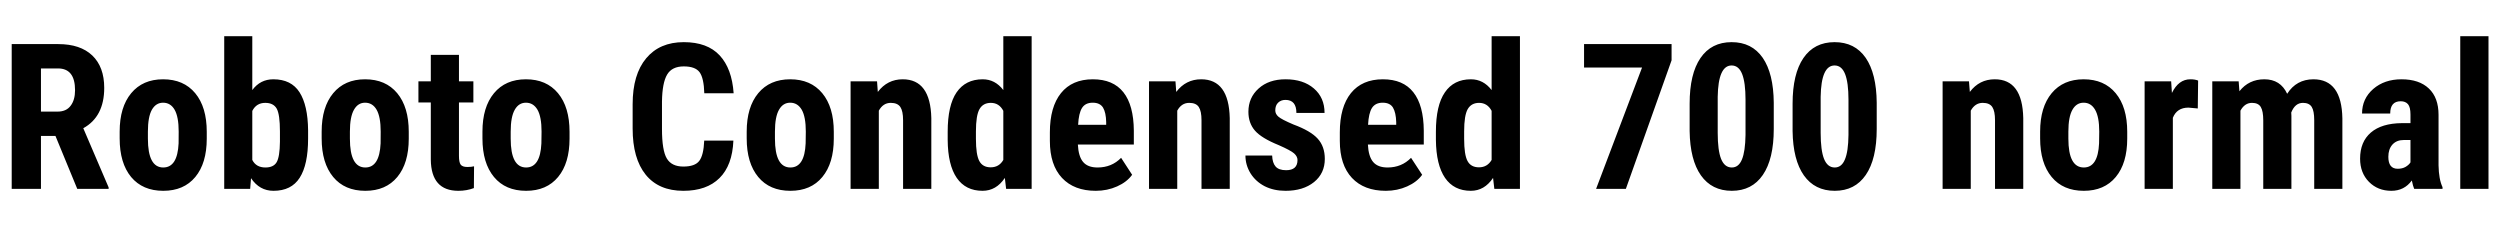 <svg xmlns="http://www.w3.org/2000/svg" xmlns:xlink="http://www.w3.org/1999/xlink" width="294.797" height="28.125"><path fill="black" d="M9.11 22.27L6.54 16.03L4.83 16.03L4.83 22.27L1.38 22.27L1.38 5.20L6.88 5.20Q9.47 5.20 10.88 6.54Q12.29 7.89 12.29 10.36L12.29 10.36Q12.29 13.76 9.82 15.12L9.82 15.12L12.81 22.10L12.81 22.27L9.11 22.27ZM4.83 8.07L4.83 13.16L6.79 13.16Q7.82 13.16 8.33 12.47Q8.85 11.79 8.85 10.64L8.85 10.64Q8.85 8.07 6.84 8.07L6.84 8.07L4.83 8.07ZM14.11 16.32L14.11 15.52Q14.11 12.63 15.47 10.99Q16.83 9.35 19.23 9.35L19.23 9.35Q21.66 9.35 23.02 10.99Q24.38 12.63 24.38 15.54L24.38 15.54L24.38 16.35Q24.38 19.24 23.03 20.87Q21.68 22.50 19.25 22.50L19.25 22.50Q16.82 22.50 15.46 20.87Q14.11 19.23 14.11 16.32L14.11 16.32ZM17.44 15.52L17.44 16.35Q17.44 19.75 19.25 19.75L19.25 19.75Q20.93 19.75 21.06 16.91L21.06 16.91L21.07 15.52Q21.07 13.78 20.59 12.94Q20.11 12.11 19.23 12.11L19.23 12.11Q18.39 12.11 17.91 12.94Q17.44 13.78 17.44 15.52L17.44 15.52ZM36.33 15.36L36.33 16.34Q36.33 19.42 35.34 20.96Q34.36 22.50 32.25 22.50L32.25 22.50Q30.60 22.50 29.60 21.01L29.60 21.01L29.50 22.27L26.44 22.27L26.44 4.27L29.75 4.27L29.75 10.62Q30.69 9.35 32.23 9.35L32.23 9.35Q34.34 9.35 35.32 10.88Q36.30 12.41 36.33 15.36L36.33 15.36ZM33.01 16.71L33.01 15.50Q33.01 13.50 32.63 12.81Q32.24 12.13 31.28 12.13L31.28 12.13Q30.23 12.13 29.75 13.08L29.75 13.08L29.75 18.86Q30.20 19.75 31.30 19.75L31.30 19.75Q32.25 19.75 32.62 19.13Q32.99 18.50 33.01 16.71L33.01 16.71ZM37.93 16.32L37.93 15.52Q37.93 12.63 39.29 10.99Q40.65 9.35 43.05 9.35L43.05 9.35Q45.48 9.35 46.84 10.99Q48.20 12.63 48.20 15.54L48.20 15.54L48.20 16.35Q48.20 19.24 46.85 20.87Q45.50 22.50 43.08 22.50L43.08 22.50Q40.64 22.50 39.29 20.87Q37.93 19.23 37.93 16.32L37.93 16.32ZM41.26 15.52L41.26 16.35Q41.26 19.75 43.08 19.75L43.08 19.75Q44.75 19.75 44.88 16.91L44.88 16.91L44.89 15.52Q44.89 13.78 44.41 12.94Q43.93 12.11 43.05 12.11L43.05 12.11Q42.21 12.11 41.74 12.94Q41.26 13.78 41.26 15.52L41.26 15.52ZM50.80 6.47L54.12 6.47L54.12 9.59L55.82 9.59L55.82 12.08L54.12 12.08L54.12 18.38Q54.12 19.13 54.32 19.41Q54.53 19.69 55.11 19.69L55.11 19.69Q55.59 19.69 55.90 19.61L55.90 19.61L55.88 22.18Q55.03 22.50 54.05 22.50L54.05 22.50Q50.84 22.50 50.80 18.82L50.80 18.82L50.80 12.08L49.34 12.08L49.34 9.59L50.80 9.59L50.80 6.47ZM56.89 16.32L56.89 15.52Q56.89 12.63 58.25 10.99Q59.61 9.35 62.02 9.35L62.02 9.35Q64.44 9.35 65.80 10.99Q67.16 12.63 67.16 15.54L67.16 15.54L67.16 16.35Q67.16 19.24 65.81 20.87Q64.46 22.50 62.04 22.50L62.04 22.50Q59.60 22.50 58.25 20.87Q56.89 19.23 56.89 16.32L56.89 16.32ZM60.22 15.52L60.22 16.35Q60.22 19.75 62.04 19.75L62.04 19.75Q63.71 19.75 63.84 16.91L63.84 16.91L63.86 15.52Q63.86 13.78 63.38 12.94Q62.89 12.11 62.02 12.11L62.02 12.11Q61.17 12.11 60.70 12.94Q60.22 13.78 60.22 15.52L60.22 15.52ZM83.04 16.58L86.48 16.58Q86.36 19.50 84.84 21Q83.33 22.50 80.58 22.50L80.58 22.50Q77.68 22.50 76.14 20.60Q74.60 18.69 74.60 15.16L74.60 15.16L74.60 12.29Q74.60 8.78 76.20 6.87Q77.79 4.97 80.63 4.97L80.63 4.97Q83.41 4.97 84.86 6.53Q86.31 8.09 86.51 11.00L86.51 11.00L83.05 11.00Q83.00 9.20 82.49 8.51Q81.98 7.83 80.63 7.83L80.63 7.83Q79.24 7.83 78.67 8.79Q78.09 9.76 78.06 11.98L78.06 11.98L78.06 15.20Q78.06 17.74 78.63 18.69Q79.20 19.64 80.58 19.64L80.58 19.64Q81.94 19.64 82.45 18.98Q82.97 18.32 83.04 16.58L83.04 16.58ZM88.05 16.32L88.05 15.52Q88.05 12.63 89.41 10.99Q90.77 9.35 93.18 9.35L93.18 9.35Q95.60 9.35 96.96 10.99Q98.32 12.63 98.32 15.54L98.32 15.54L98.32 16.35Q98.32 19.24 96.97 20.87Q95.63 22.50 93.20 22.50L93.20 22.50Q90.76 22.50 89.41 20.87Q88.05 19.23 88.05 16.32L88.05 16.32ZM91.38 15.52L91.38 16.35Q91.38 19.75 93.20 19.75L93.20 19.75Q94.88 19.75 95.00 16.91L95.00 16.91L95.02 15.52Q95.02 13.78 94.54 12.94Q94.05 12.11 93.18 12.11L93.18 12.11Q92.33 12.11 91.86 12.94Q91.38 13.78 91.38 15.52L91.38 15.52ZM100.30 9.59L103.42 9.59L103.51 10.84Q104.64 9.35 106.45 9.35L106.45 9.35Q109.72 9.35 109.82 13.93L109.82 13.93L109.82 22.27L106.49 22.27L106.49 14.18Q106.49 13.10 106.17 12.62Q105.84 12.13 105.04 12.13L105.04 12.13Q104.13 12.13 103.63 13.05L103.63 13.05L103.63 22.27L100.30 22.27L100.30 9.59ZM111.75 16.50L111.75 15.54Q111.75 12.42 112.80 10.89Q113.86 9.35 115.88 9.35L115.88 9.35Q117.34 9.35 118.31 10.62L118.31 10.62L118.31 4.27L121.65 4.27L121.65 22.27L118.64 22.27L118.49 20.98Q117.47 22.50 115.86 22.50L115.86 22.50Q113.87 22.50 112.82 20.98Q111.77 19.45 111.75 16.50L111.75 16.50ZM115.08 15.49L115.08 16.37Q115.08 18.25 115.48 18.99Q115.88 19.73 116.82 19.73L116.82 19.73Q117.81 19.73 118.31 18.86L118.31 18.86L118.31 13.07Q117.82 12.13 116.84 12.13L116.84 12.13Q115.92 12.13 115.50 12.87Q115.08 13.61 115.08 15.49L115.08 15.49ZM129.21 22.50L129.21 22.50Q126.66 22.50 125.23 20.98Q123.80 19.45 123.80 16.62L123.80 16.62L123.80 15.61Q123.80 12.61 125.11 10.98Q126.42 9.35 128.87 9.35L128.87 9.35Q131.26 9.35 132.47 10.88Q133.68 12.41 133.70 15.41L133.70 15.41L133.70 17.04L127.10 17.04Q127.17 18.45 127.72 19.10Q128.27 19.75 129.42 19.75L129.42 19.75Q131.09 19.75 132.20 18.61L132.20 18.61L133.50 20.61Q132.89 21.46 131.73 21.98Q130.57 22.50 129.21 22.50ZM127.13 14.72L127.13 14.72L130.44 14.72L130.44 14.41Q130.42 13.28 130.07 12.69Q129.71 12.11 128.85 12.11Q127.98 12.11 127.59 12.73Q127.20 13.35 127.13 14.72ZM135.49 9.59L138.61 9.59L138.70 10.84Q139.83 9.35 141.64 9.35L141.64 9.35Q144.91 9.35 145.01 13.93L145.01 13.93L145.01 22.27L141.68 22.27L141.68 14.18Q141.68 13.10 141.36 12.62Q141.04 12.13 140.23 12.13L140.23 12.13Q139.32 12.13 138.82 13.05L138.82 13.05L138.82 22.27L135.49 22.27L135.49 9.59ZM153 18.87L153 18.87Q153 18.45 152.60 18.09Q152.19 17.73 150.80 17.12L150.80 17.12Q148.75 16.29 147.98 15.40Q147.21 14.51 147.21 13.18L147.21 13.18Q147.21 11.52 148.41 10.44Q149.61 9.35 151.59 9.35L151.59 9.35Q153.68 9.35 154.93 10.43Q156.19 11.51 156.19 13.32L156.19 13.32L152.87 13.32Q152.87 11.78 151.58 11.78L151.58 11.78Q151.05 11.78 150.71 12.11Q150.38 12.43 150.38 13.02L150.38 13.02Q150.38 13.44 150.75 13.76Q151.13 14.09 152.52 14.68L152.52 14.68Q154.55 15.43 155.38 16.35Q156.22 17.27 156.22 18.74L156.22 18.74Q156.22 20.44 154.95 21.47Q153.67 22.50 151.59 22.50L151.59 22.50Q150.20 22.50 149.13 21.96Q148.07 21.41 147.46 20.44Q146.86 19.46 146.86 18.34L146.86 18.34L150.01 18.34Q150.04 19.21 150.42 19.64Q150.80 20.07 151.66 20.07L151.66 20.07Q153 20.07 153 18.87ZM163.41 22.50L163.41 22.50Q160.85 22.50 159.42 20.98Q157.99 19.45 157.99 16.62L157.99 16.62L157.99 15.61Q157.99 12.61 159.30 10.98Q160.62 9.35 163.07 9.35L163.07 9.35Q165.46 9.35 166.66 10.88Q167.87 12.41 167.89 15.41L167.89 15.41L167.89 17.04L161.30 17.04Q161.37 18.45 161.92 19.10Q162.47 19.75 163.62 19.75L163.62 19.75Q165.28 19.75 166.39 18.61L166.39 18.61L167.70 20.61Q167.09 21.46 165.93 21.98Q164.77 22.50 163.41 22.50ZM161.32 14.72L161.32 14.72L164.64 14.72L164.64 14.41Q164.61 13.28 164.26 12.69Q163.91 12.11 163.04 12.11Q162.18 12.11 161.78 12.73Q161.39 13.35 161.32 14.72ZM169.32 16.50L169.32 15.54Q169.32 12.42 170.38 10.89Q171.43 9.35 173.45 9.35L173.45 9.35Q174.91 9.35 175.89 10.62L175.89 10.62L175.89 4.27L179.23 4.27L179.23 22.27L176.21 22.27L176.06 20.98Q175.04 22.50 173.44 22.50L173.44 22.50Q171.45 22.50 170.40 20.98Q169.35 19.45 169.32 16.50L169.32 16.50ZM172.65 15.49L172.65 16.37Q172.65 18.25 173.05 18.99Q173.45 19.73 174.40 19.73L174.40 19.73Q175.38 19.73 175.89 18.86L175.89 18.86L175.89 13.07Q175.39 12.13 174.41 12.13L174.41 12.13Q173.50 12.13 173.07 12.87Q172.65 13.61 172.65 15.49L172.65 15.49ZM197.11 5.20L197.11 7.11L191.72 22.27L188.21 22.27L193.63 7.96L186.79 7.96L186.79 5.20L197.11 5.20ZM209.16 12.11L209.16 15.21Q209.16 18.75 207.87 20.63Q206.59 22.50 204.21 22.50L204.21 22.50Q201.86 22.50 200.57 20.68Q199.29 18.86 199.24 15.46L199.24 15.46L199.24 12.23Q199.24 8.71 200.52 6.84Q201.80 4.97 204.19 4.97Q206.58 4.97 207.86 6.82Q209.13 8.67 209.16 12.11L209.16 12.11ZM205.83 15.91L205.83 11.75Q205.83 9.74 205.43 8.73Q205.03 7.72 204.19 7.72L204.19 7.72Q202.61 7.72 202.55 11.41L202.55 11.41L202.55 15.67Q202.55 17.73 202.95 18.74Q203.36 19.75 204.21 19.75L204.21 19.75Q205.02 19.75 205.41 18.80Q205.80 17.86 205.83 15.91L205.83 15.91ZM221.30 12.11L221.30 15.21Q221.30 18.75 220.01 20.63Q218.73 22.50 216.35 22.50L216.35 22.50Q214.00 22.50 212.71 20.68Q211.43 18.86 211.38 15.46L211.38 15.46L211.38 12.23Q211.38 8.71 212.66 6.84Q213.94 4.97 216.33 4.97Q218.72 4.97 220.00 6.82Q221.27 8.67 221.30 12.11L221.30 12.11ZM217.97 15.91L217.97 11.75Q217.97 9.74 217.57 8.73Q217.17 7.72 216.33 7.72L216.33 7.72Q214.75 7.72 214.69 11.41L214.69 11.41L214.69 15.67Q214.69 17.73 215.09 18.74Q215.50 19.75 216.35 19.75L216.35 19.75Q217.16 19.75 217.55 18.80Q217.95 17.86 217.97 15.91L217.97 15.91ZM229.07 9.59L232.18 9.59L232.28 10.84Q233.40 9.35 235.22 9.35L235.22 9.35Q238.49 9.35 238.58 13.93L238.58 13.93L238.58 22.27L235.25 22.27L235.25 14.18Q235.25 13.10 234.93 12.62Q234.61 12.13 233.80 12.13L233.80 12.13Q232.90 12.13 232.39 13.05L232.39 13.05L232.39 22.27L229.07 22.27L229.07 9.59ZM240.57 16.32L240.57 15.52Q240.57 12.63 241.93 10.99Q243.29 9.35 245.70 9.35L245.70 9.35Q248.12 9.35 249.48 10.99Q250.84 12.63 250.84 15.54L250.84 15.54L250.84 16.35Q250.84 19.24 249.49 20.87Q248.14 22.50 245.72 22.50L245.72 22.50Q243.28 22.50 241.93 20.87Q240.57 19.23 240.57 16.32L240.57 16.32ZM243.90 15.52L243.90 16.35Q243.90 19.75 245.72 19.75L245.72 19.75Q247.39 19.75 247.52 16.91L247.52 16.91L247.54 15.52Q247.54 13.78 247.05 12.94Q246.57 12.11 245.70 12.11L245.70 12.11Q244.85 12.11 244.38 12.94Q243.90 13.78 243.90 15.52L243.90 15.52ZM259.20 9.50L259.16 12.79L258.06 12.69Q256.70 12.69 256.22 13.89L256.22 13.89L256.22 22.27L252.89 22.27L252.89 9.59L256.02 9.59L256.11 10.96Q256.90 9.35 258.28 9.35L258.28 9.35Q258.84 9.35 259.20 9.50L259.20 9.50ZM260.87 9.59L263.98 9.59L264.07 10.76Q265.18 9.35 267.01 9.35L267.01 9.35Q268.91 9.35 269.70 11.06L269.70 11.06Q270.79 9.35 272.80 9.35L272.80 9.35Q276.13 9.35 276.21 13.96L276.21 13.96L276.21 22.27L272.89 22.27L272.89 14.17Q272.89 13.07 272.59 12.60Q272.29 12.13 271.56 12.13L271.56 12.13Q270.63 12.13 270.18 13.27L270.18 13.27L270.20 13.66L270.20 22.27L266.88 22.27L266.88 14.19Q266.88 13.10 266.59 12.62Q266.30 12.13 265.55 12.13L265.55 12.13Q264.69 12.13 264.19 13.05L264.19 13.05L264.19 22.27L260.87 22.27L260.87 9.59ZM288.02 22.27L284.68 22.27Q284.54 21.97 284.40 21.28L284.40 21.28Q283.51 22.50 281.99 22.50L281.99 22.50Q280.39 22.50 279.35 21.45Q278.30 20.39 278.30 18.71L278.30 18.71Q278.30 16.72 279.57 15.63Q280.84 14.54 283.23 14.52L283.23 14.52L284.24 14.52L284.24 13.50Q284.24 12.64 283.95 12.29Q283.65 11.94 283.09 11.94L283.09 11.94Q281.85 11.94 281.85 13.39L281.85 13.39L278.53 13.39Q278.53 11.64 279.85 10.49Q281.17 9.35 283.18 9.35L283.18 9.35Q285.27 9.35 286.41 10.44Q287.55 11.52 287.55 13.54L287.55 13.54L287.55 19.50Q287.58 21.14 288.02 22.07L288.02 22.07L288.02 22.27ZM282.73 19.90L282.73 19.90Q283.28 19.90 283.66 19.68Q284.05 19.45 284.24 19.15L284.24 19.15L284.24 16.51L283.44 16.51Q282.60 16.51 282.11 17.05Q281.63 17.59 281.63 18.49L281.63 18.49Q281.63 19.90 282.73 19.90ZM293.44 4.27L293.44 22.27L290.11 22.27L290.11 4.27L293.44 4.27Z"/></svg>